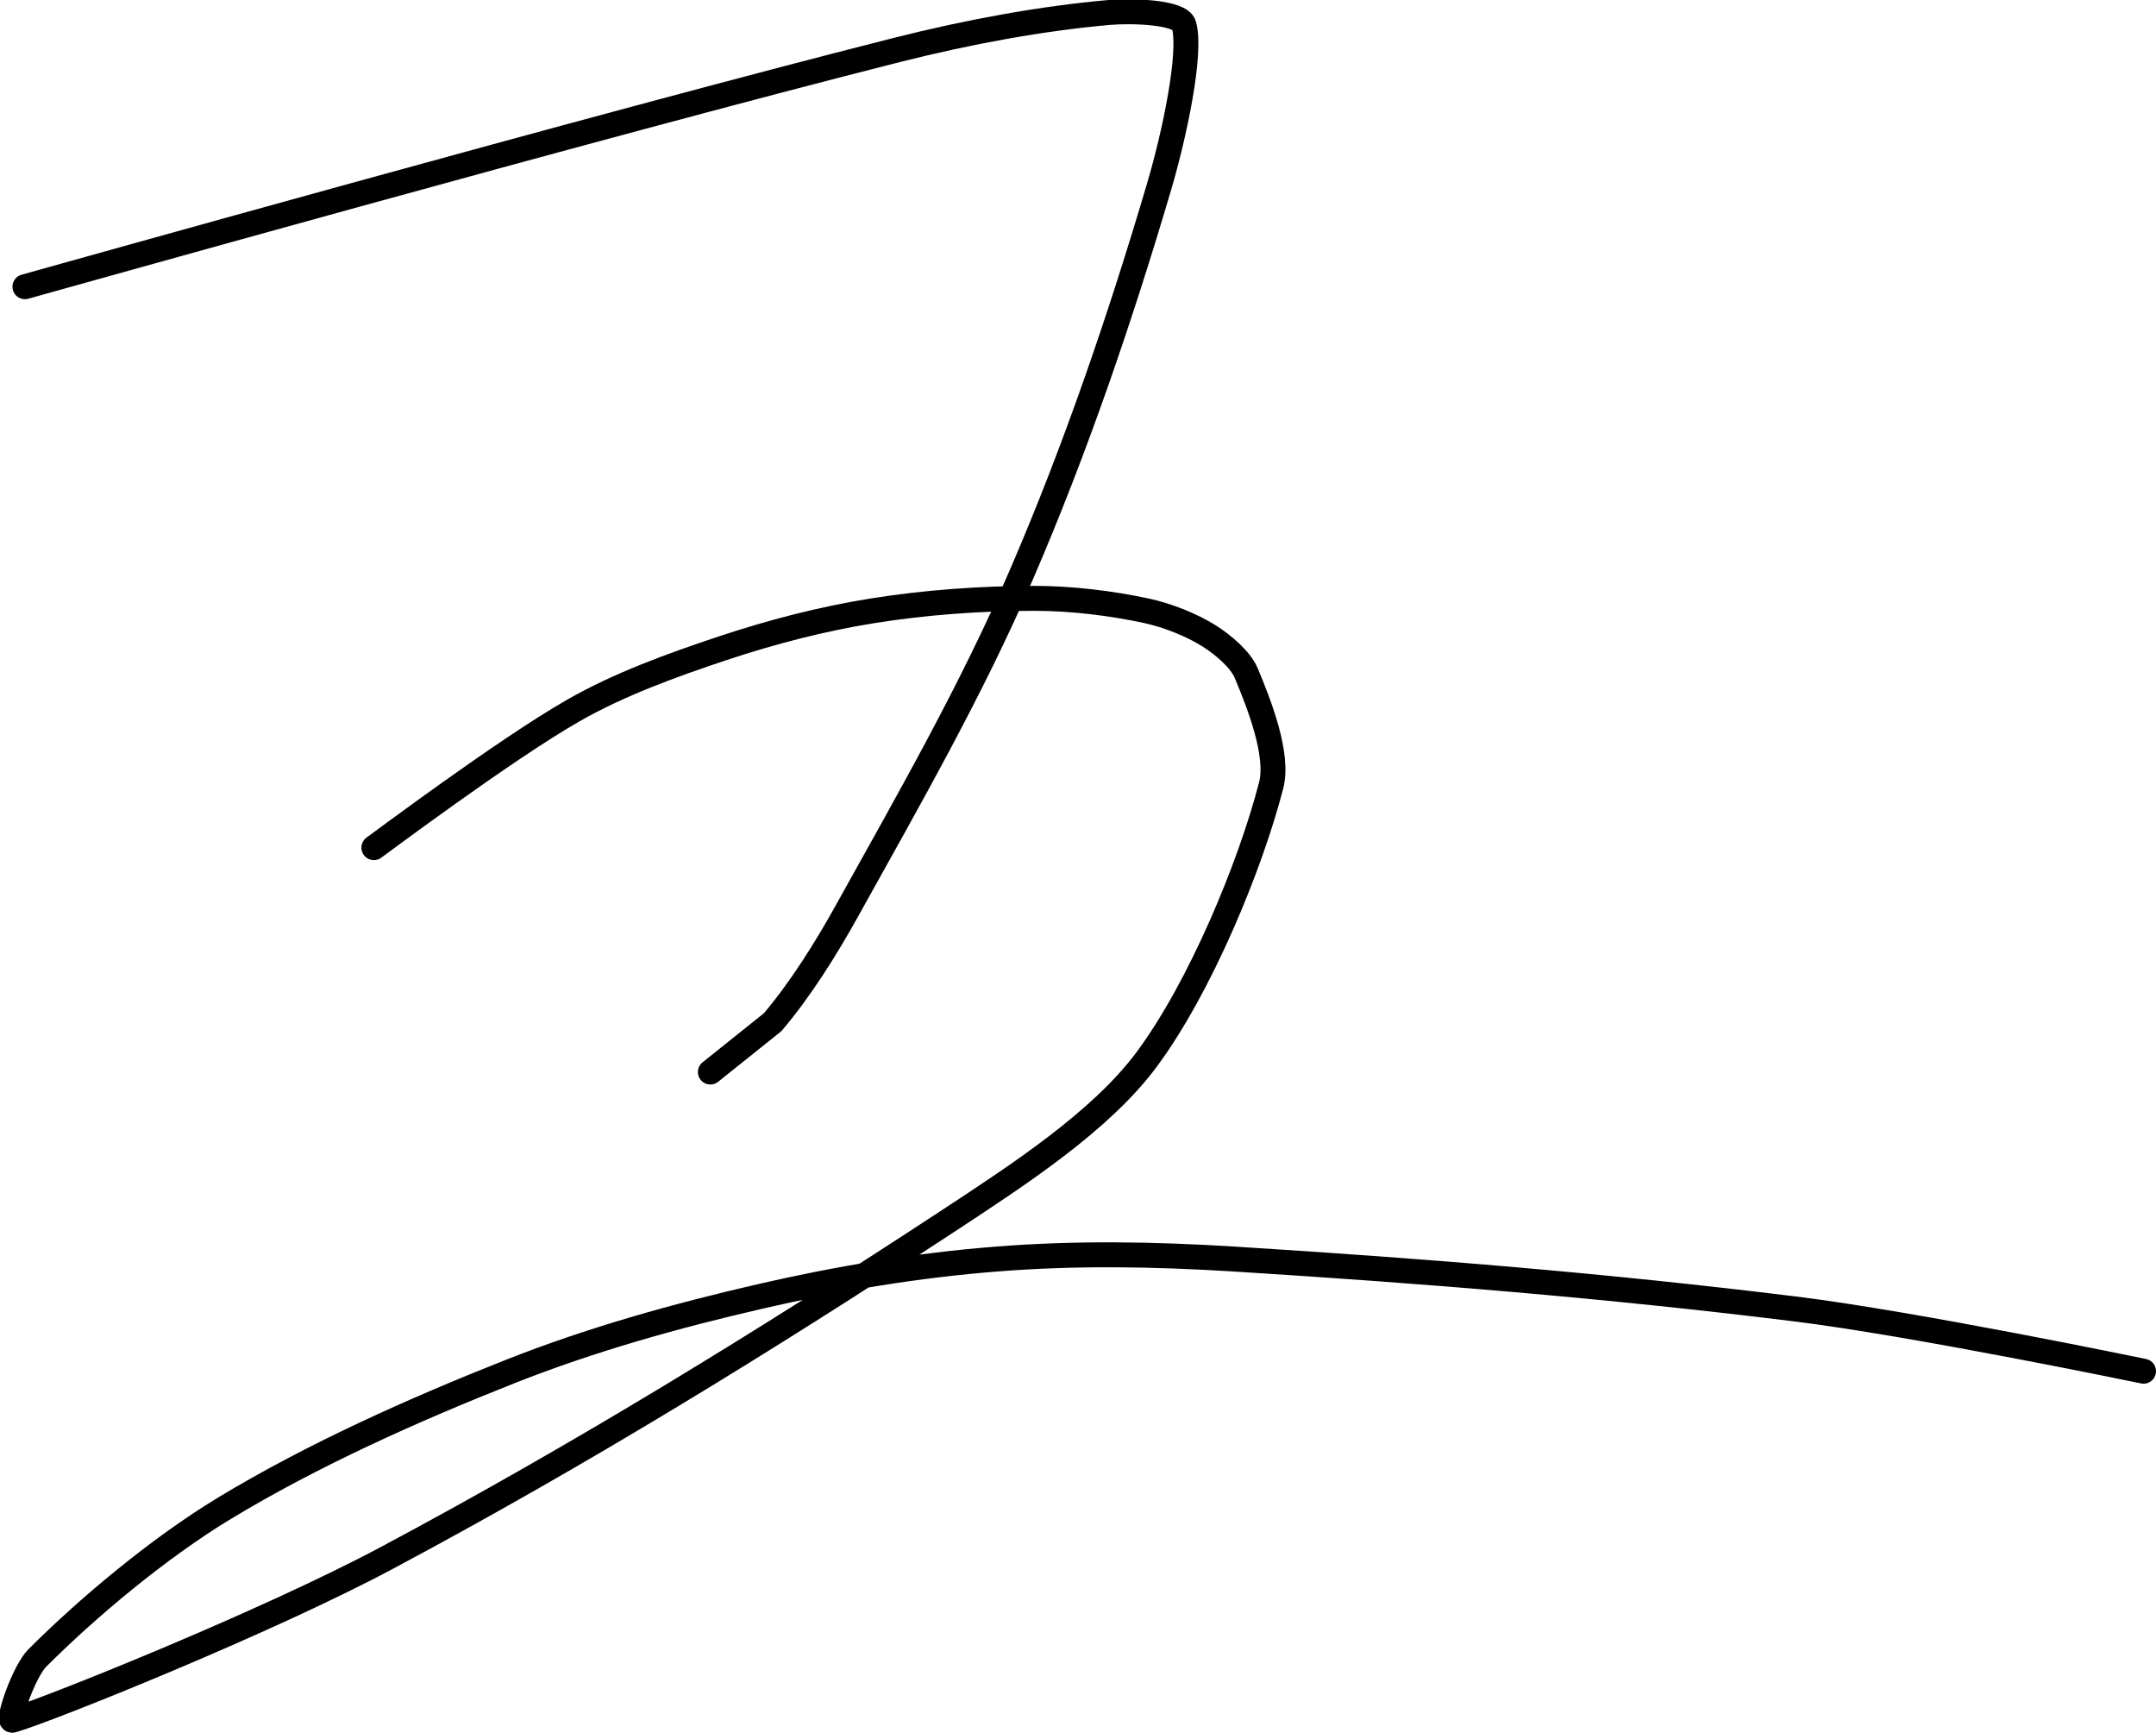 <?xml version="1.0" encoding="UTF-8" standalone="no"?><!DOCTYPE svg PUBLIC "-//W3C//DTD SVG 1.1//EN" "http://www.w3.org/Graphics/SVG/1.1/DTD/svg11.dtd"><svg xmlns="http://www.w3.org/2000/svg" version="1.1" width="173" height="139"><path fill="none" stroke="#000000" stroke-width="2" stroke-linecap="round" stroke-linejoin="round" d="M 2 23 c 1.23 -0.33 46.1 -12.96 70 -19 c 5.69 -1.44 11.63 -2.53 17 -3 c 1.89 -0.16 5.71 -0.03 6 1 c 0.64 2.23 -0.77 8.85 -2 13 c -3.07 10.38 -6.64 20.89 -11 31 c -4.03 9.35 -9.01 18.02 -14 27 c -1.77 3.19 -3.79 6.39 -6 9 l -5 4"/><path fill="none" stroke="#000000" stroke-width="2" stroke-linecap="round" stroke-linejoin="round" d="M 30 68 c 0.28 -0.19 10.49 -7.85 16 -11 c 3.69 -2.11 7.89 -3.63 12 -5 c 3.91 -1.3 7.95 -2.35 12 -3 c 4.26 -0.68 8.71 -1 13 -1 c 2.98 0 6.17 0.39 9 1 c 1.68 0.36 3.61 1.13 5 2 c 1.1 0.69 2.53 1.88 3 3 c 1.02 2.44 2.64 6.52 2 9 c -1.68 6.51 -5.7 16.21 -10 22 c -3.67 4.94 -10.24 9.22 -16 13 c -14.67 9.62 -29.47 18.72 -45 27 c -9.67 5.16 -27.26 12.22 -30 13 c -0.45 0.13 0.89 -3.89 2 -5 c 3.97 -3.97 9.67 -8.77 15 -12 c 7.08 -4.28 15.11 -7.88 23 -11 c 6.46 -2.55 13.18 -4.43 20 -6 c 6.28 -1.45 12.62 -2.5 19 -3 c 6.3 -0.5 12.55 -0.4 19 0 c 15.34 0.96 29.75 2.12 45 4 c 9.6 1.18 28 5 28 5"/></svg>